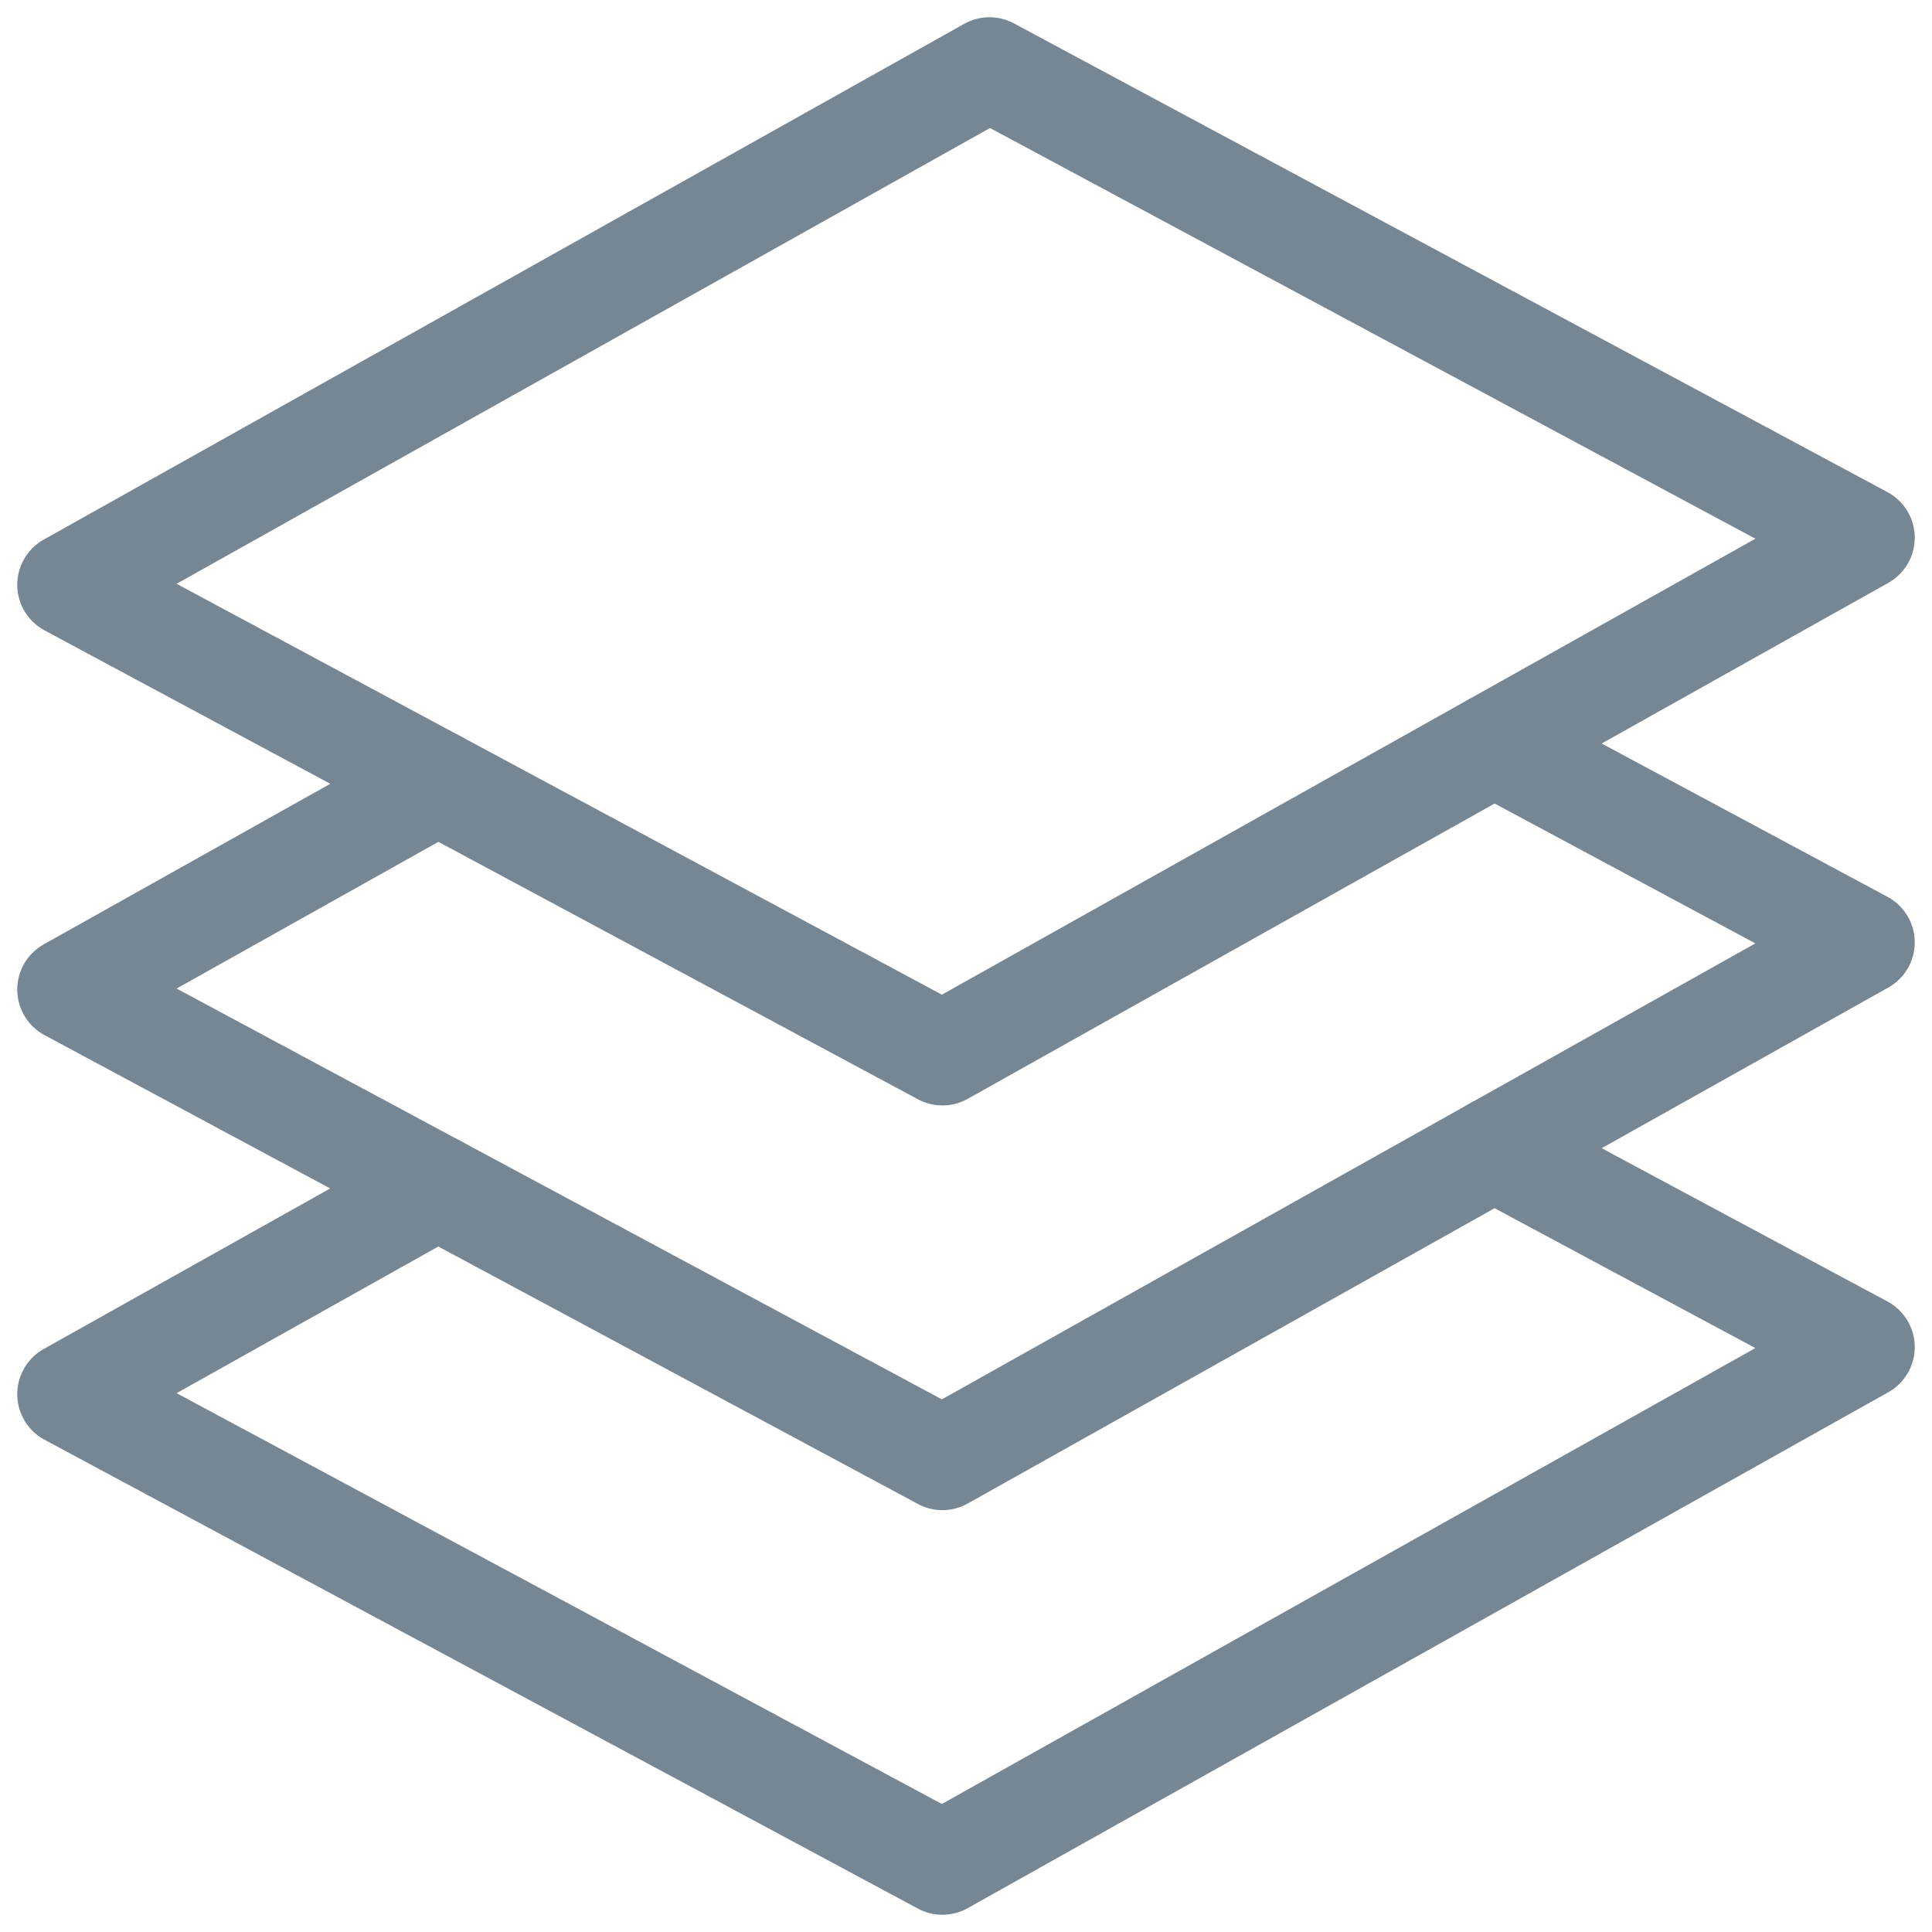 <svg width="28" height="28" viewBox="0 0 28 28" fill="none" xmlns="http://www.w3.org/2000/svg">
  <path d="M13.658 15.271L1 8.475L14.34 1L27 7.793L13.658 15.271Z" stroke="#768692" stroke-width="1.5" stroke-linecap="round" stroke-linejoin="round"/>
  <path d="M21.653 10.79L27 13.658L13.658 21.136L1 14.341L6.345 11.346" stroke="#768692" stroke-width="1.5" stroke-linecap="round" stroke-linejoin="round"/>
  <path d="M21.653 16.655L27 19.523L13.658 27L1 20.205L6.345 17.21" stroke="#768692" stroke-width="1.5" stroke-linecap="round" stroke-linejoin="round"/>
</svg>
